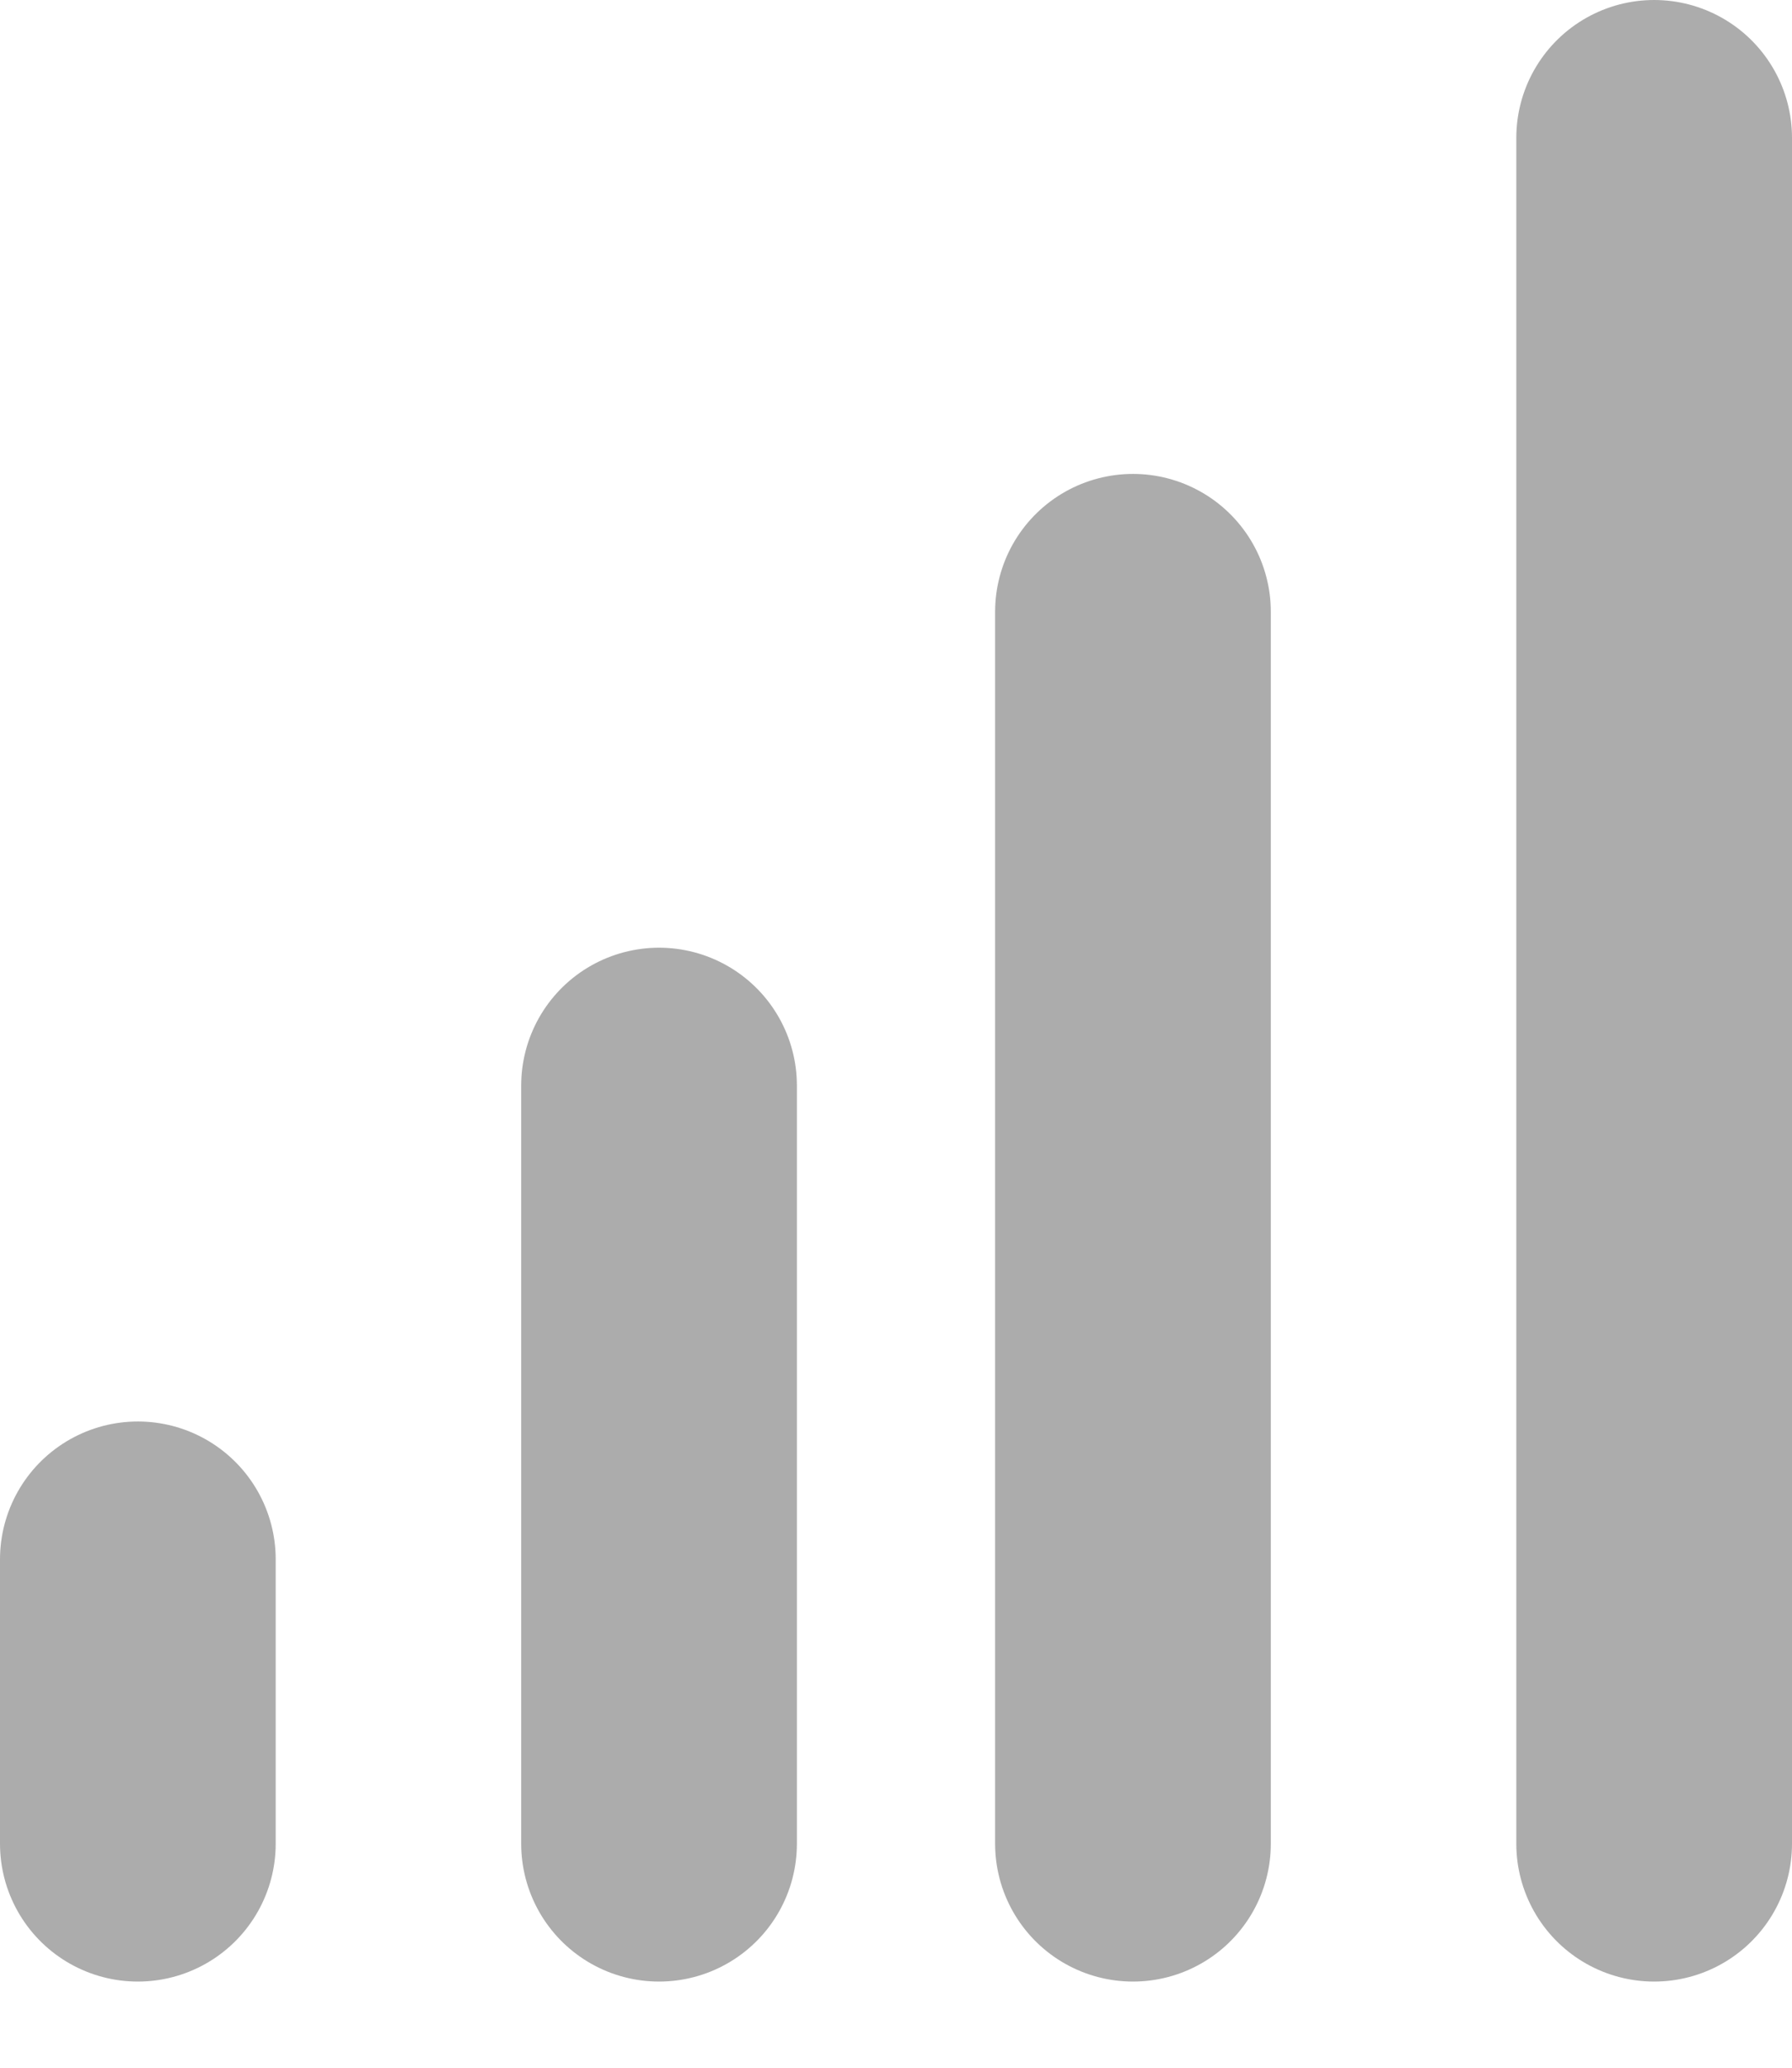 <svg width="13" height="15" viewBox="0 0 13 15" fill="none" xmlns="http://www.w3.org/2000/svg">
<path d="M12 1V13.375" stroke="#ACACAC" stroke-width="2" stroke-linecap="round" stroke-linejoin="round"/>
<path d="M8.219 4.438V13.375" stroke="#ACACAC" stroke-width="2" stroke-linecap="round" stroke-linejoin="round"/>
<path d="M4.781 7.875V13.375" stroke="#ACACAC" stroke-width="2" stroke-linecap="round" stroke-linejoin="round"/>
<path d="M1 11.312V13.375" stroke="#ACACAC" stroke-width="2" stroke-linecap="round" stroke-linejoin="round"/>
</svg>
